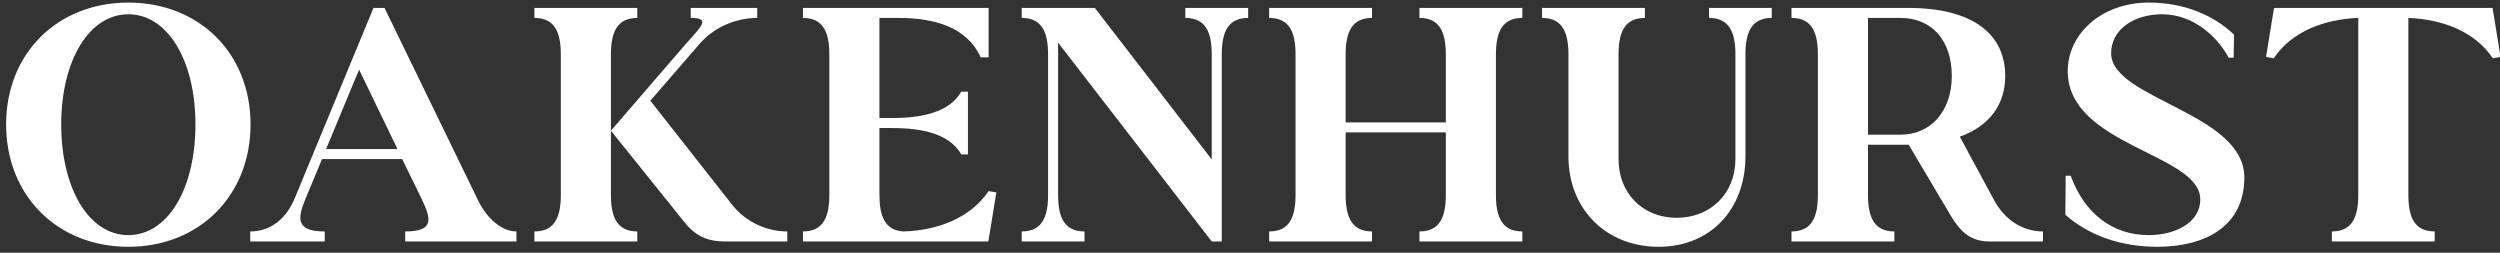 <svg width="366" height="37" viewBox="0 0 366 37" fill="none" xmlns="http://www.w3.org/2000/svg">
<rect x="0" y="0" width="366" height="37" fill="#333333" stroke="none"/>
<path d="M18.787 36.13C29.158 36.13 36.68 28.663 36.68 18.208C36.68 7.847 29.205 0.379 18.787 0.379C8.379 0.379 0.895 7.847 0.895 18.208C0.895 28.663 8.426 36.13 18.787 36.13ZM18.787 34.421C13.071 34.421 8.962 27.686 8.962 18.208C8.962 8.824 13.071 2.089 18.787 2.089C24.514 2.089 28.613 8.824 28.613 18.208C28.613 27.733 24.514 34.421 18.787 34.421ZM44.748 29.048L47.145 23.29H58.88L61.766 29.198C63.139 32.082 63.571 33.885 59.322 33.885V35.351H75.607V33.885C73.5 33.885 71.3 32.082 69.927 29.198L56.294 1.159H54.677L43.14 29.048C41.917 31.979 39.67 33.885 36.633 33.885V35.351H47.54V33.885C43.281 33.885 43.525 31.979 44.748 29.048ZM58.193 21.824H47.738L52.571 10.195L58.193 21.824ZM82.104 7.997V28.512C82.104 31.687 81.276 33.885 78.239 33.885V35.351H93.302V33.885C90.274 33.885 89.438 31.687 89.438 28.512V7.997C89.438 4.822 90.274 2.624 93.302 2.624V1.159H78.239V2.624C81.276 2.624 82.104 4.822 82.104 7.997ZM100.486 6.335L89.438 19.138L100.194 32.514C101.811 34.571 103.617 35.351 106.165 35.351H115.257V33.885C112.22 33.885 109.145 32.467 107.189 29.978L95.211 14.742L102.498 6.335C104.594 3.939 107.819 2.624 110.856 2.624V1.159H101.125V2.624C104.152 2.624 102.592 3.939 100.486 6.335ZM117.551 2.624C120.588 2.624 121.415 4.822 121.415 7.997V28.512C121.415 31.687 120.588 33.885 117.551 33.885V35.351H144.687L144.931 33.932L145.862 28.174L144.734 27.977C142.044 31.931 137.259 33.735 132.266 33.885C129.53 33.735 128.749 31.593 128.749 28.512V18.743H130.611C134.955 18.743 139.017 19.57 140.728 22.604H141.706V13.417H140.728C139.017 16.451 134.955 17.278 130.611 17.278H128.749V2.624H131.438C136.619 2.624 141.509 3.846 143.568 8.392H144.734V1.159H117.551V2.624ZM154.907 28.512V6.241L177.398 35.351H178.865V7.997C178.865 4.822 179.692 2.624 182.729 2.624V1.159H173.533V2.624C176.57 2.624 177.398 4.822 177.398 7.997V23.337L160.285 1.159H149.576V2.624C152.613 2.624 153.44 4.822 153.44 7.997V28.512C153.44 31.687 152.613 33.885 149.576 33.885V35.351H158.771V33.885C155.734 33.885 154.907 31.687 154.907 28.512ZM189.668 7.997V28.512C189.668 31.687 188.841 33.885 185.804 33.885V35.351H200.866V33.885C197.839 33.885 197.002 31.687 197.002 28.512V19.382H211.67V28.512C211.67 31.687 210.842 33.885 207.805 33.885V35.351H222.868V33.885C219.84 33.885 219.004 31.687 219.004 28.512V7.997C219.004 4.822 219.84 2.624 222.868 2.624V1.159H207.805V2.624C210.842 2.624 211.67 4.822 211.67 7.997V17.917H197.002V7.997C197.002 4.822 197.839 2.624 200.866 2.624V1.159H185.804V2.624C188.841 2.624 189.668 4.822 189.668 7.997ZM229.619 7.997V22.895C229.619 30.616 235.138 36.13 242.82 36.13C250.446 36.13 255.532 30.616 255.532 22.895V7.997C255.532 4.822 256.36 2.624 259.387 2.624V1.159H250.201V2.624C253.229 2.624 254.066 4.822 254.066 7.997V23.29C254.066 28.315 250.446 31.884 245.453 31.884C240.517 31.884 236.953 28.315 236.953 23.29V7.997C236.953 4.822 237.78 2.624 240.808 2.624V1.159H225.755V2.624C228.782 2.624 229.619 4.822 229.619 7.997ZM262.274 2.624C265.311 2.624 266.138 4.822 266.138 7.997V28.512C266.138 31.687 265.311 33.885 262.274 33.885V35.351H277.337V33.885C274.3 33.885 273.472 31.687 273.472 28.512V21.186H279.433L285.601 31.593C287.012 33.932 288.479 35.351 291.271 35.351H299.094V33.885C296.057 33.885 293.471 32.129 291.957 29.339L286.918 20.011C291.271 18.452 293.565 15.277 293.565 11.125C293.565 5.02 288.873 1.159 279.339 1.159H262.274V2.624ZM278.211 19.72H273.472V2.624H278.211C282.856 2.624 285.742 5.95 285.742 11.125C285.742 16.348 282.611 19.72 278.211 19.72ZM315.812 36.13C322.901 36.13 328.571 33.106 328.571 25.976C328.571 16.498 309.07 14.498 309.07 7.8C309.07 4.287 312.436 2.089 316.545 2.089C320.898 2.089 324.471 5.114 326.276 8.439H327.01L327.057 5.067C323.926 2.089 319.582 0.379 314.589 0.379C307.547 0.379 302.714 5.067 302.714 10.393C302.714 21.383 322.121 22.454 322.121 29.198C322.121 32.617 318.407 34.421 314.589 34.421C309.211 34.421 305.159 31.199 303.146 25.732H302.413L302.366 31.443C305.741 34.421 310.433 36.13 315.812 36.13ZM365.146 2.577L364.902 1.159H332.924L332.68 2.577L331.749 8.336L332.877 8.533C335.519 4.578 340.305 2.822 345.251 2.624V28.512C345.251 31.687 344.414 33.885 341.386 33.885V35.351H356.44V33.885C353.412 33.885 352.585 31.687 352.585 28.512V2.624C357.521 2.822 362.307 4.578 364.949 8.533L366.077 8.336L365.146 2.577Z" fill="white"/>
</svg>
